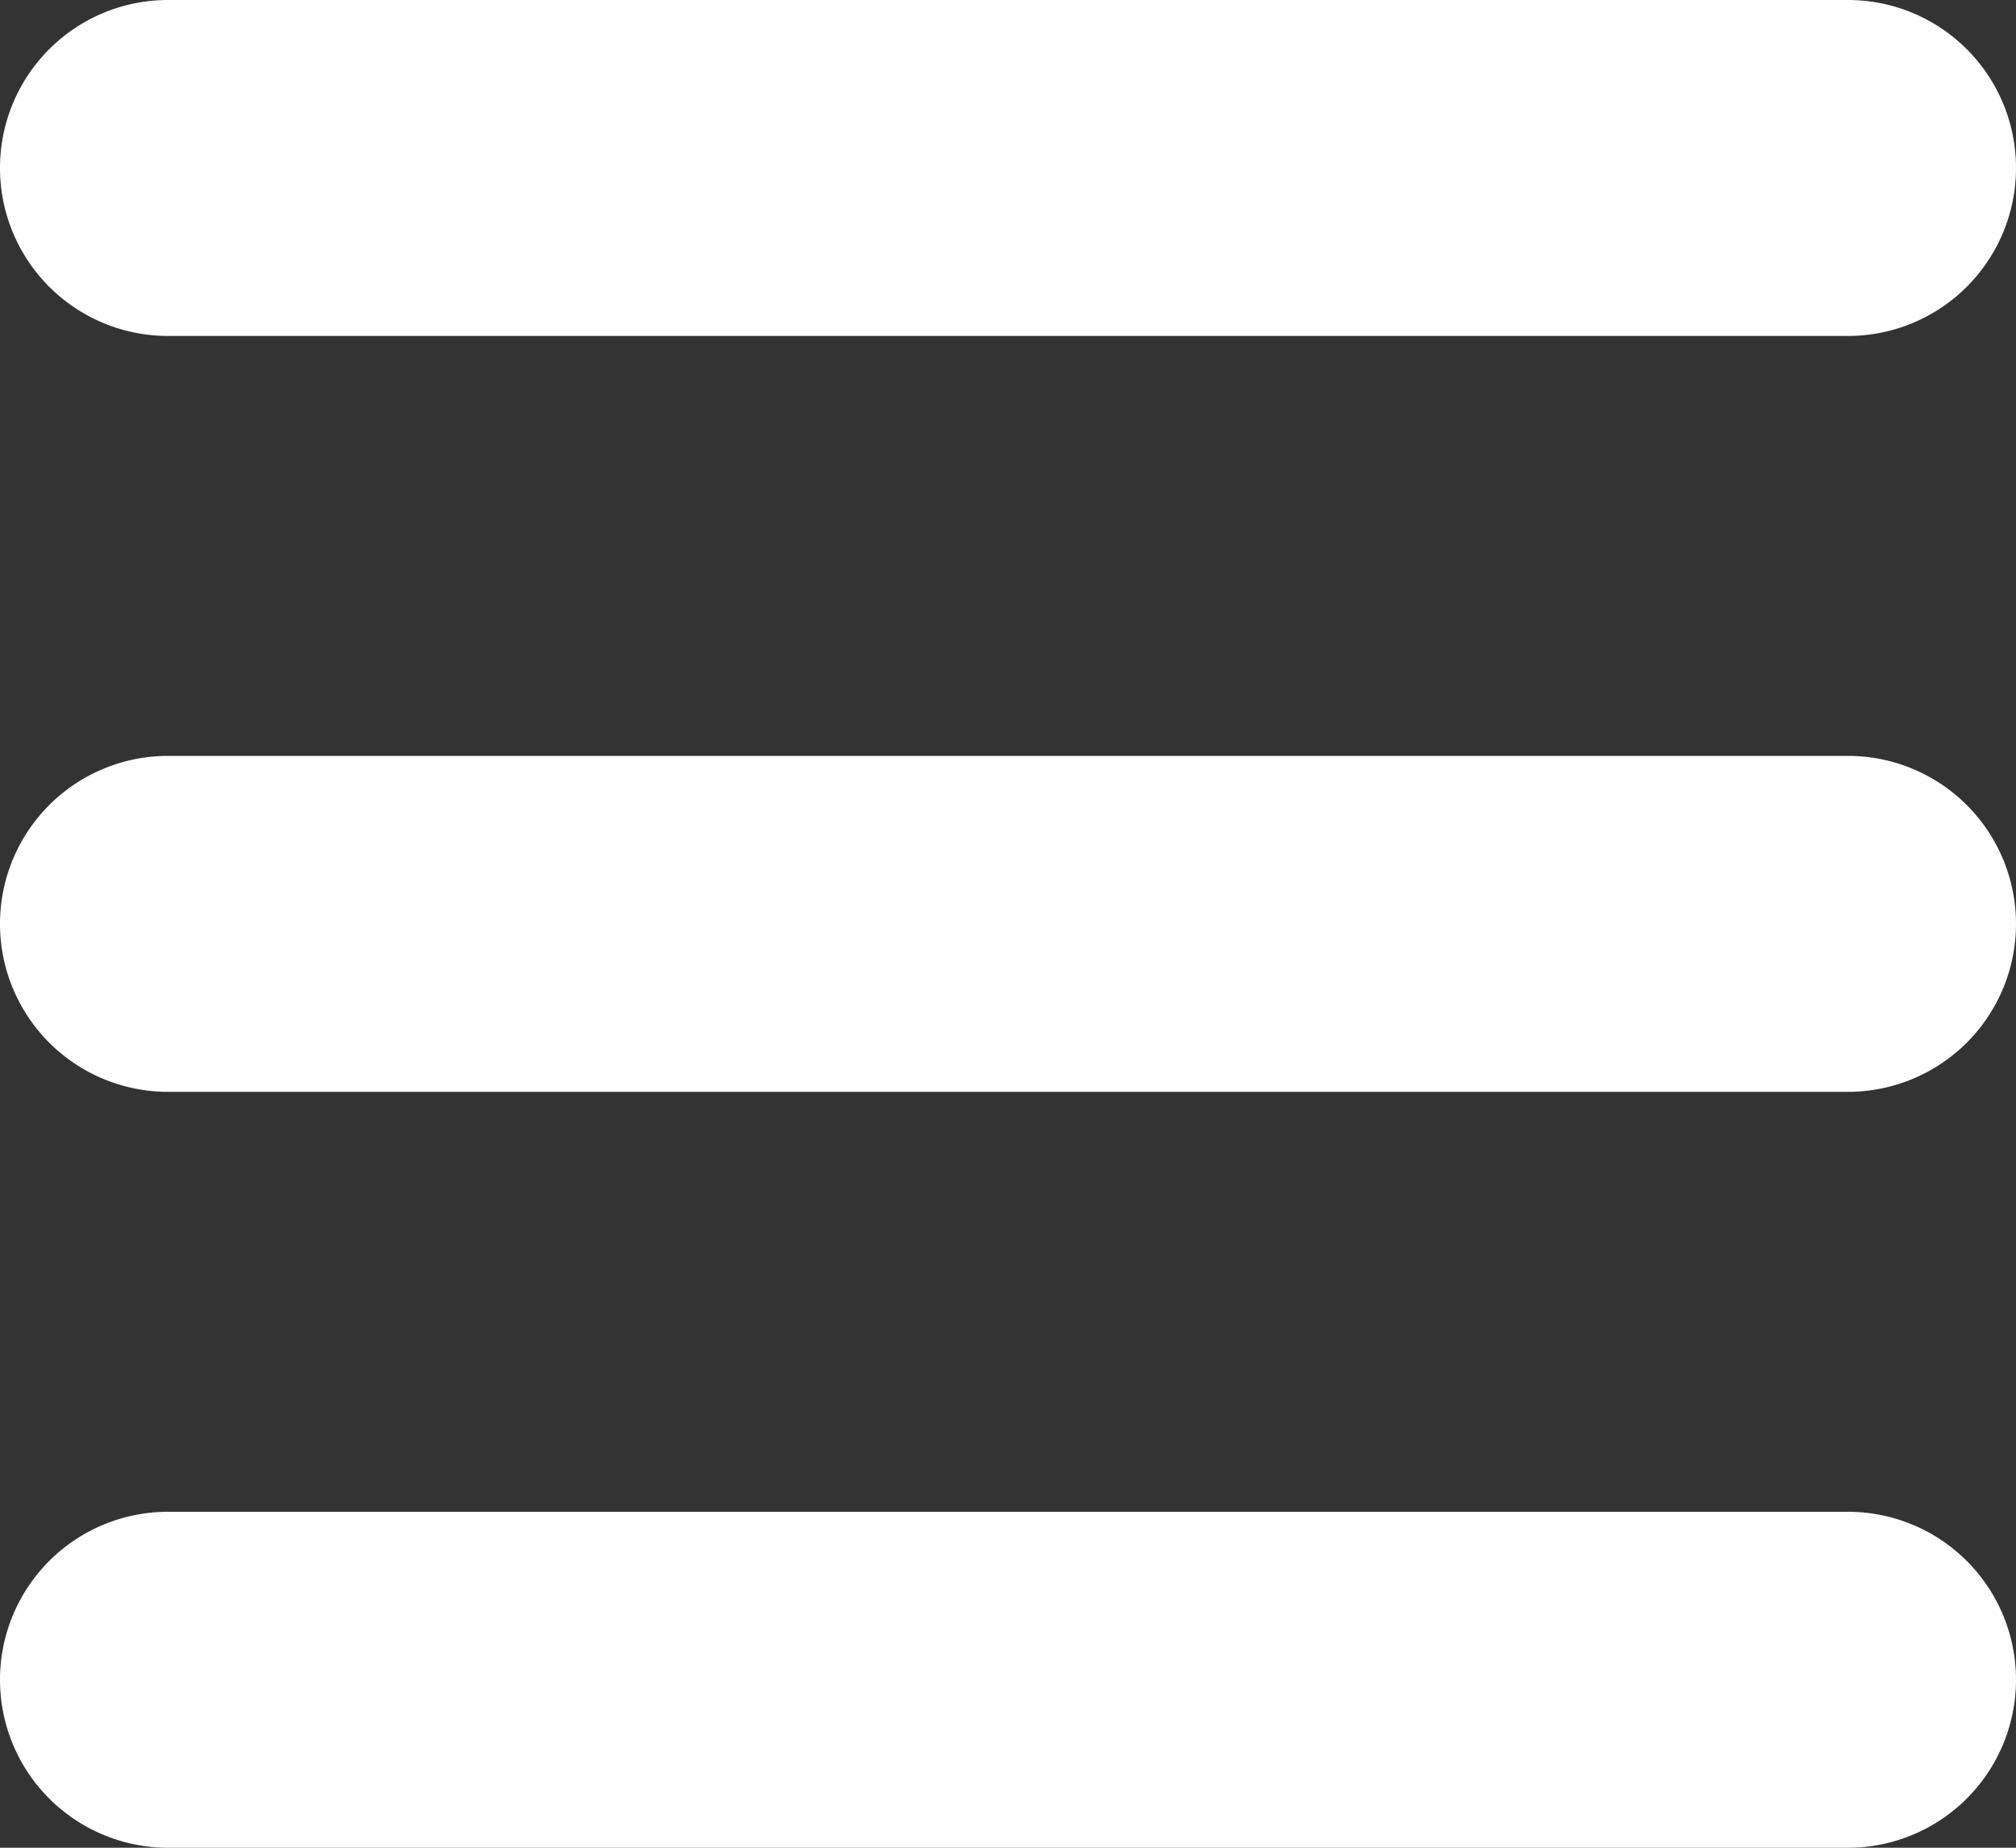 <svg xmlns="http://www.w3.org/2000/svg" width="24" height="22" viewBox="0 0 24 22">
  <rect x="0" y="0" width="24" height="22" fill="#333333" stroke="none"/>
<defs>
    <style>
      .cls-1 {
        fill: #fff;
        fill-rule: evenodd;
      }
    </style>
  </defs>
  <path id="Rounded_Rectangle_1" data-name="Rounded Rectangle 1" class="cls-1" d="M715,35h20a2,2,0,0,1,0,4H715A2,2,0,0,1,715,35Zm0,9h20a2,2,0,1,1,0,4H715A2,2,0,1,1,715,44Zm0,9h20a2,2,0,0,1,0,4H715A2,2,0,0,1,715,53Z" transform="translate(-713 -35)"/>
</svg>
